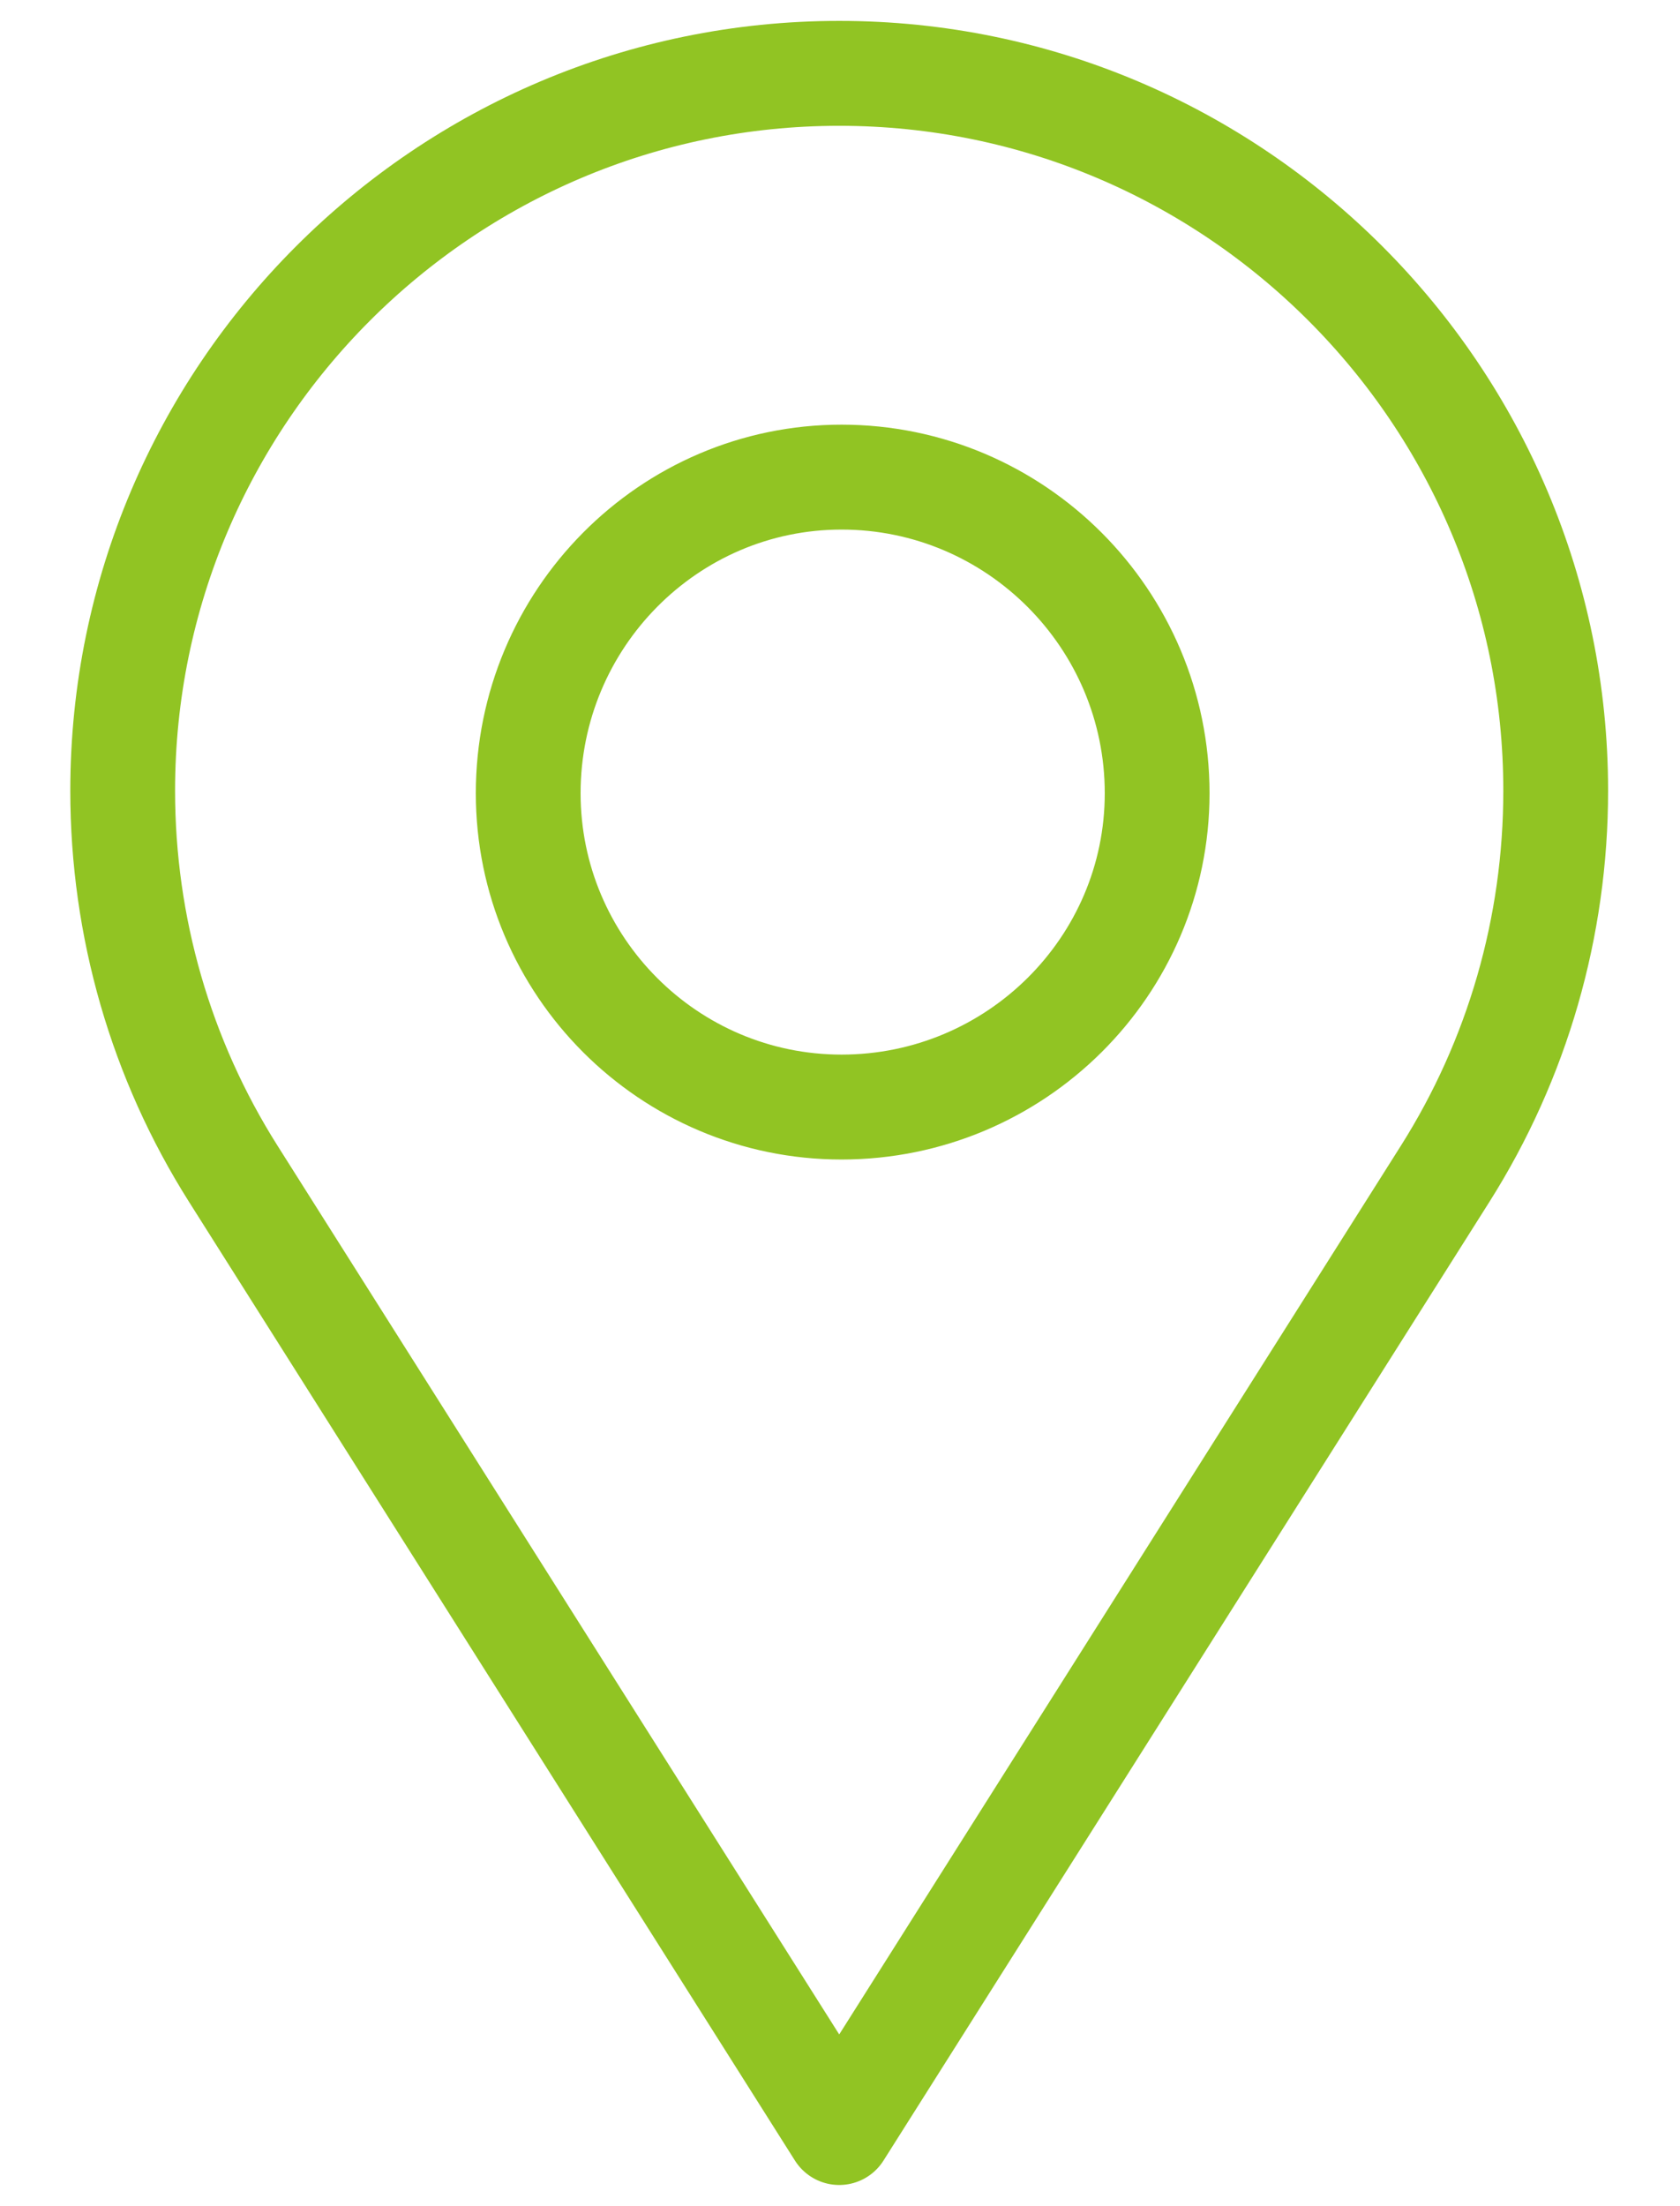<?xml version="1.0" encoding="UTF-8" standalone="no"?>
<!DOCTYPE svg PUBLIC "-//W3C//DTD SVG 1.1//EN" "http://www.w3.org/Graphics/SVG/1.1/DTD/svg11.dtd">
<svg width="100%" height="100%" viewBox="0 0 32 42" version="1.1" xmlns="http://www.w3.org/2000/svg" xmlns:xlink="http://www.w3.org/1999/xlink" xml:space="preserve" xmlns:serif="http://www.serif.com/" style="fill-rule:evenodd;clip-rule:evenodd;stroke-linejoin:round;stroke-miterlimit:10;">
    <g id="Artboard1" transform="matrix(0.745,0,0,1.31,-13.605,-21.307)">
        <rect x="18.252" y="16.265" width="42.93" height="32.061" style="fill:none;"/>
        <g transform="matrix(1.107,0,0,0.63,39.778,41.388)">
            <path d="M0,-28.872C-3.991,-28.872 -7.237,-25.601 -7.237,-21.58C-7.237,-17.588 -3.991,-14.341 0,-14.341C4.019,-14.341 7.289,-17.588 7.289,-21.58C7.289,-25.601 4.019,-28.872 0,-28.872ZM-14.049,-12.802C-15.72,-15.442 -16.603,-18.497 -16.603,-21.638C-16.603,-30.763 -9.179,-38.186 -0.054,-38.186C9.071,-38.186 16.494,-30.763 16.494,-21.638C16.494,-18.497 15.611,-15.441 13.941,-12.802L-0.054,9.314L-14.049,-12.802Z" style="fill:none;fill-rule:nonzero;stroke:rgb(145,196,35);stroke-width:2.42px;"/>
        </g>
    </g>
</svg>
